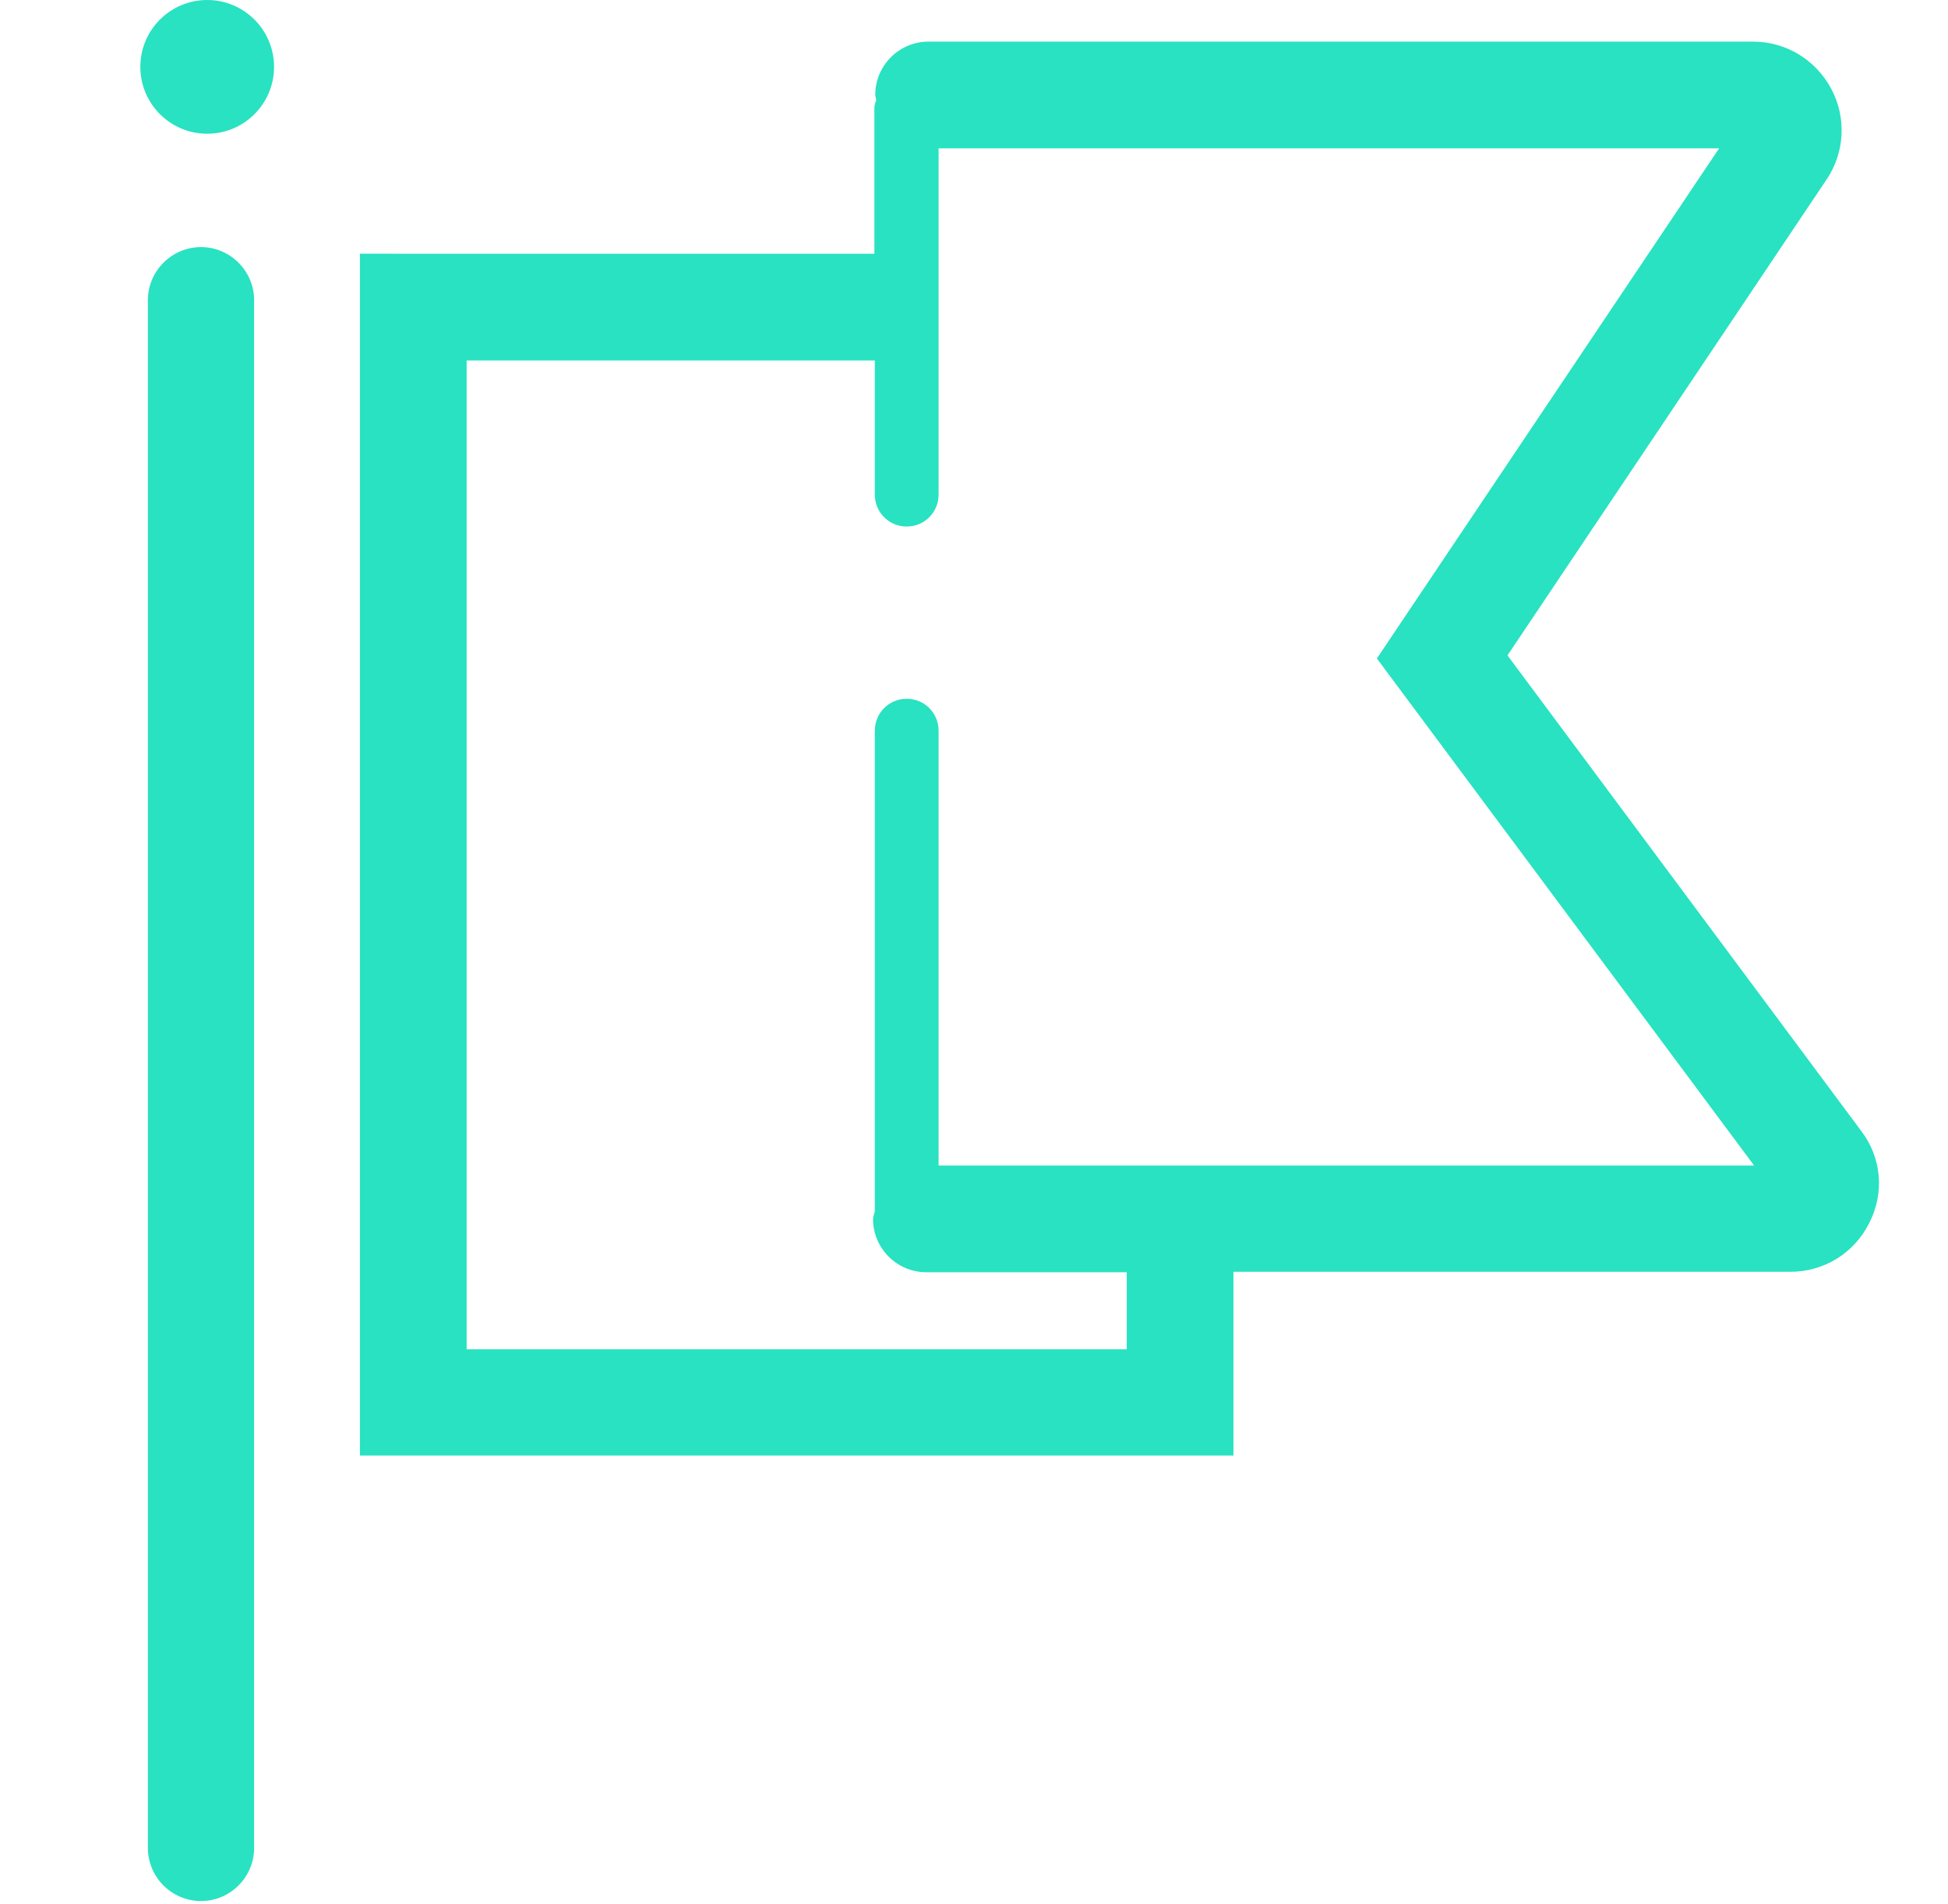 <?xml version="1.0" encoding="utf-8"?>
<!-- Generator: Adobe Illustrator 24.0.1, SVG Export Plug-In . SVG Version: 6.00 Build 0)  -->
<svg version="1.1" id="Слой_1" xmlns="http://www.w3.org/2000/svg" xmlns:xlink="http://www.w3.org/1999/xlink" x="0px" y="0px"
	 viewBox="0 0 44 43" style="enable-background:new 0 0 44 43;" xml:space="preserve">
<style type="text/css">
	.st0{fill:#28E2C1;}
</style>
<g>
	<g>
		<path class="st0" d="M4.54,5.58c-0.66,0-1.2,0.54-1.2,1.2v34.95c0,0.66,0.54,1.2,1.2,1.2s1.2-0.54,1.2-1.2V6.78
			C5.74,6.12,5.2,5.58,4.54,5.58z"/>
		<circle class="st0" cx="4.68" cy="1.51" r="1.51"/>
	</g>
	<path class="st0" d="M42.04,25.54L34.05,14.8l7.21-10.75c0.41-0.61,0.45-1.4,0.1-2.05c-0.35-0.65-1.02-1.06-1.76-1.06H20.97
		c-0.66,0-1.2,0.54-1.2,1.2c0,0.04,0.02,0.08,0.02,0.12c-0.02,0.06-0.04,0.12-0.04,0.18v3.29H8.13v27.14h19.73v-4.15h12.58
		c0.76,0,1.44-0.42,1.78-1.1C42.57,26.94,42.5,26.14,42.04,25.54z M21.2,26.32V16.5c0-0.4-0.32-0.72-0.72-0.72
		c-0.4,0-0.72,0.32-0.72,0.72v10.85c-0.01,0.06-0.04,0.11-0.04,0.18c0,0.66,0.54,1.2,1.2,1.2h4.53v1.74H10.54V8.14h9.22v3.03
		c0,0.4,0.32,0.72,0.72,0.72c0.4,0,0.72-0.32,0.72-0.72V3.35h17.63L31.1,14.87l8.52,11.45H21.2z"/>
</g>
</svg>
